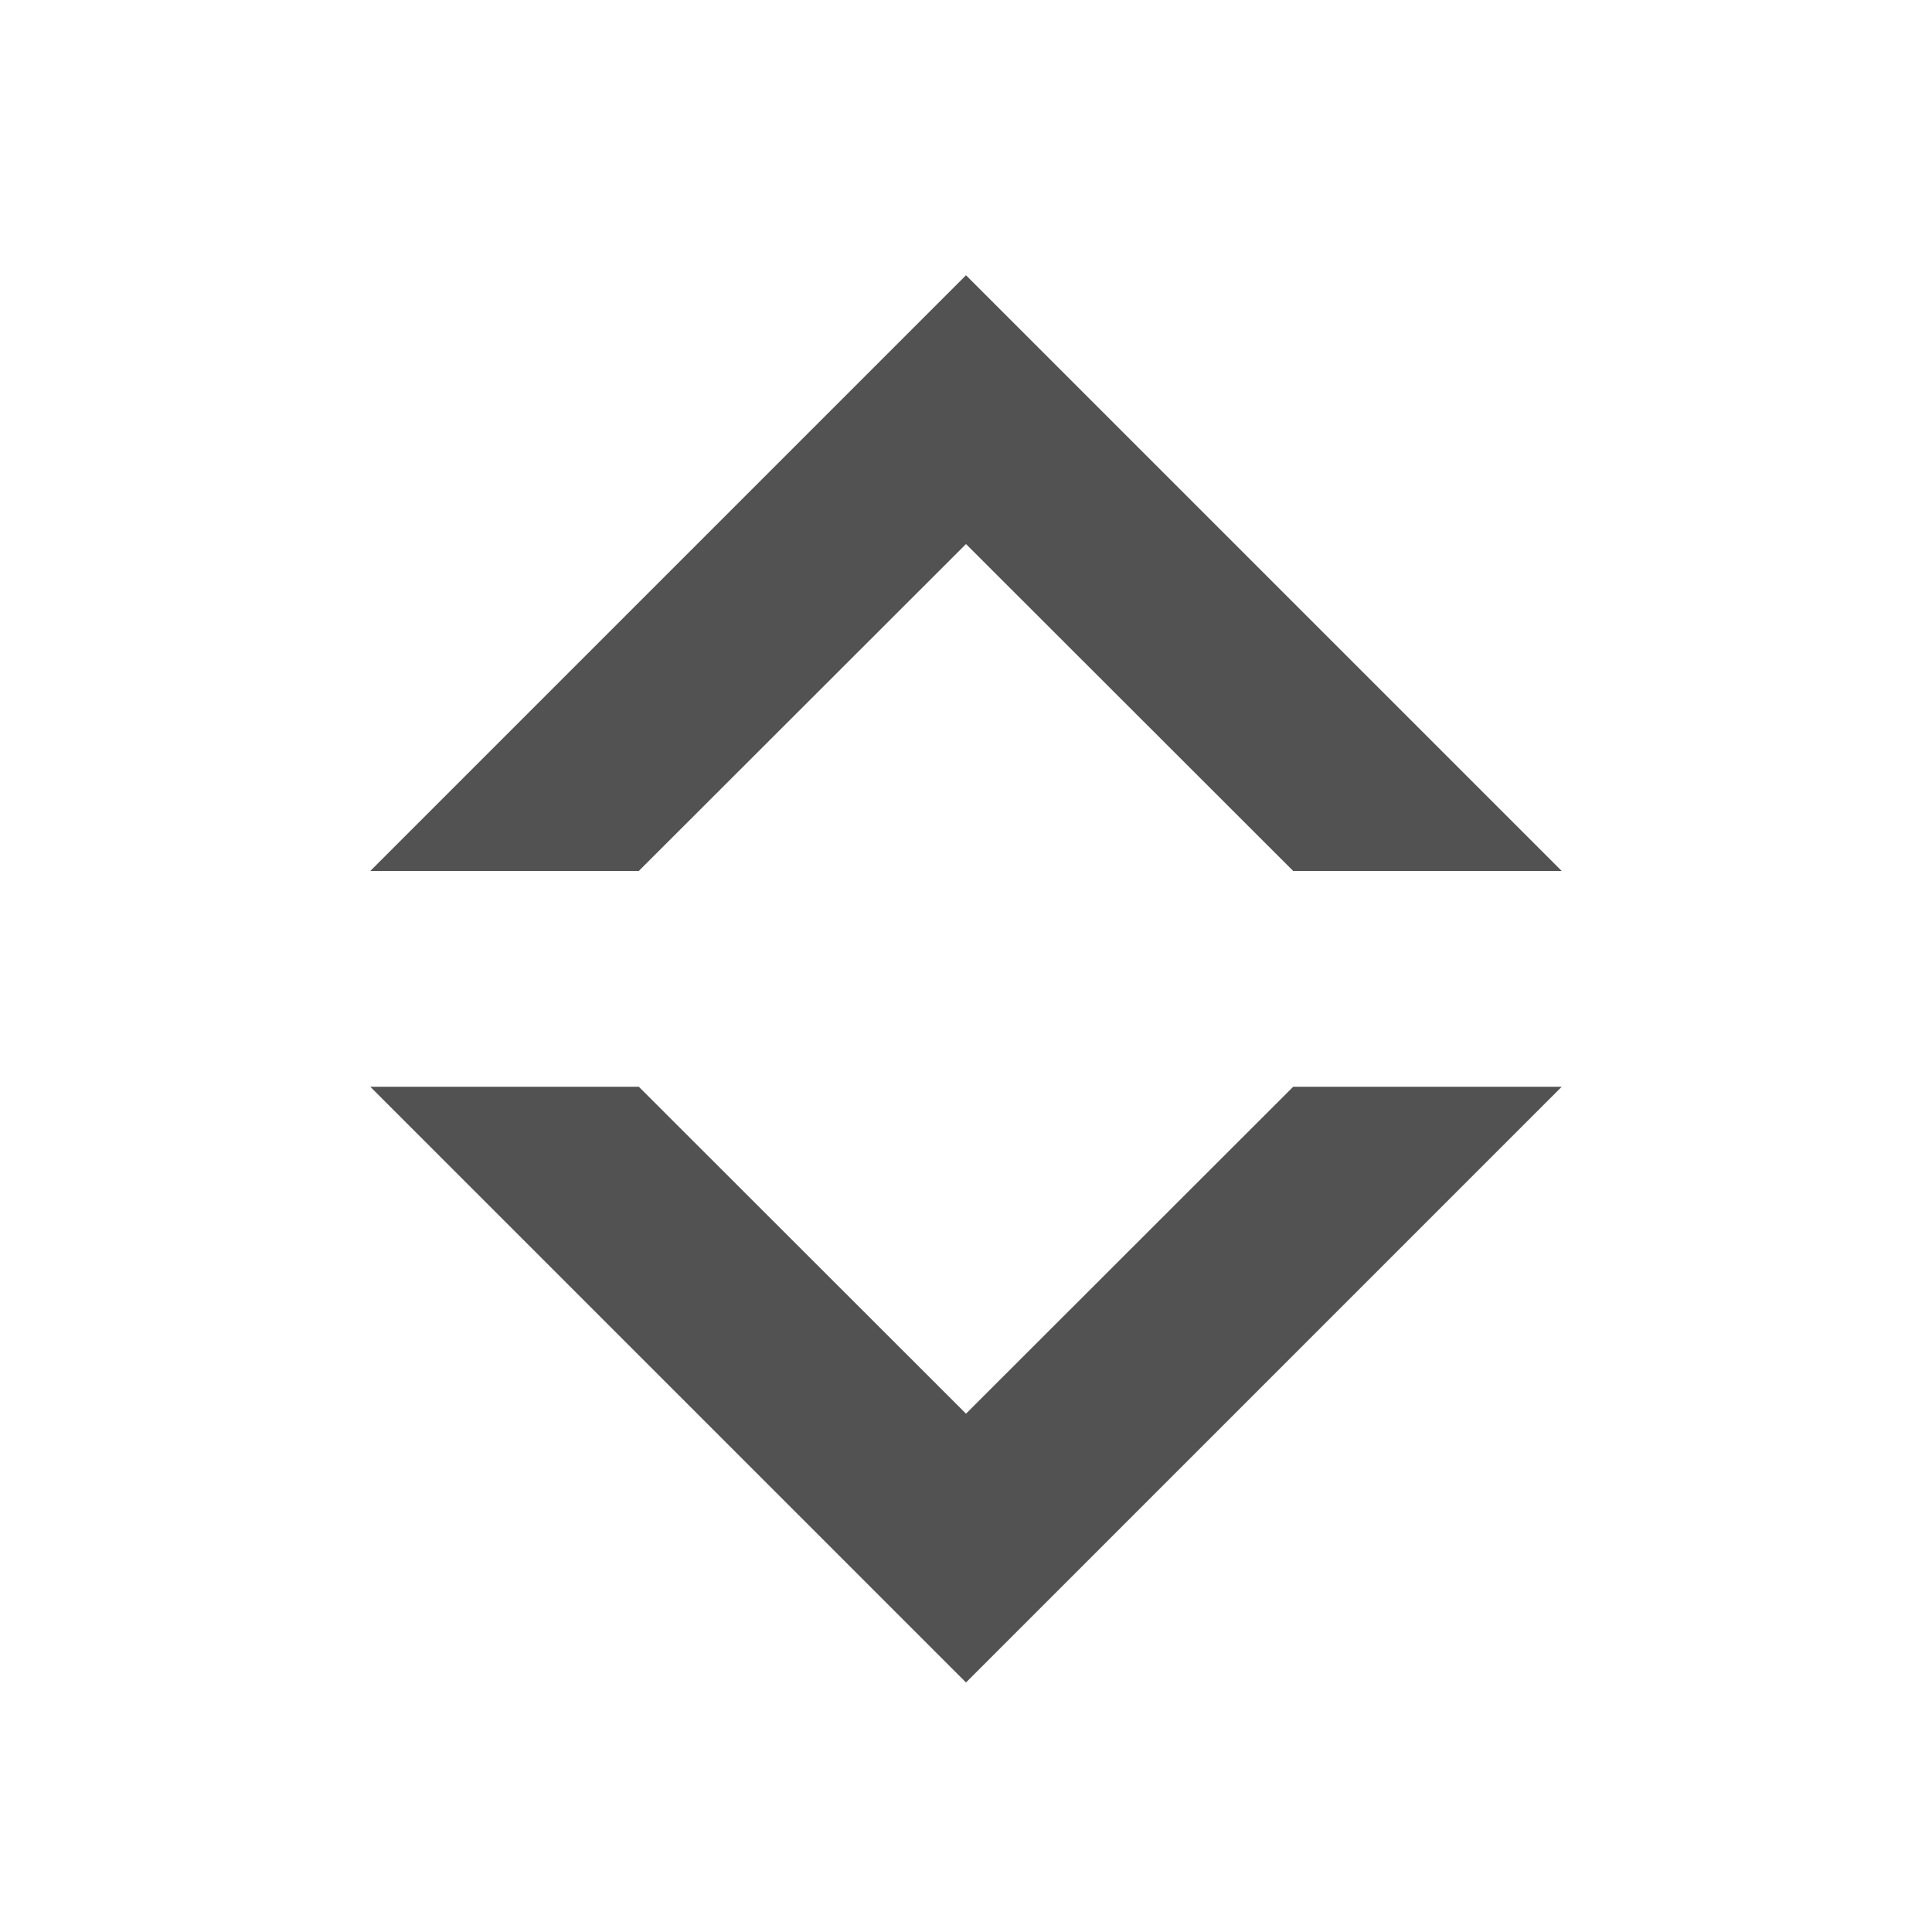 <?xml version="1.0" encoding="utf-8"?>
<!-- Generator: Adobe Illustrator 16.0.0, SVG Export Plug-In . SVG Version: 6.00 Build 0)  -->
<!DOCTYPE svg PUBLIC "-//W3C//DTD SVG 1.1//EN" "http://www.w3.org/Graphics/SVG/1.1/DTD/svg11.dtd">
<svg version="1.1" id="Layer_3" xmlns="http://www.w3.org/2000/svg" xmlns:xlink="http://www.w3.org/1999/xlink" x="0px" y="0px"
	 width="600px" height="600px" viewBox="0 0 600 600" enable-background="new 0 0 600 600" xml:space="preserve">
<g>
	<polygon fill="#525252" points="485,337.504 401.609,337.504 300.002,439.028 198.398,337.504 115,337.504 300.002,522.509 	"/>
</g>
<g>
	<polygon fill="#525252" points="115,270.477 198.392,270.477 299.999,168.958 401.603,270.477 485,270.477 299.999,85.481 	"/>
</g>
</svg>
